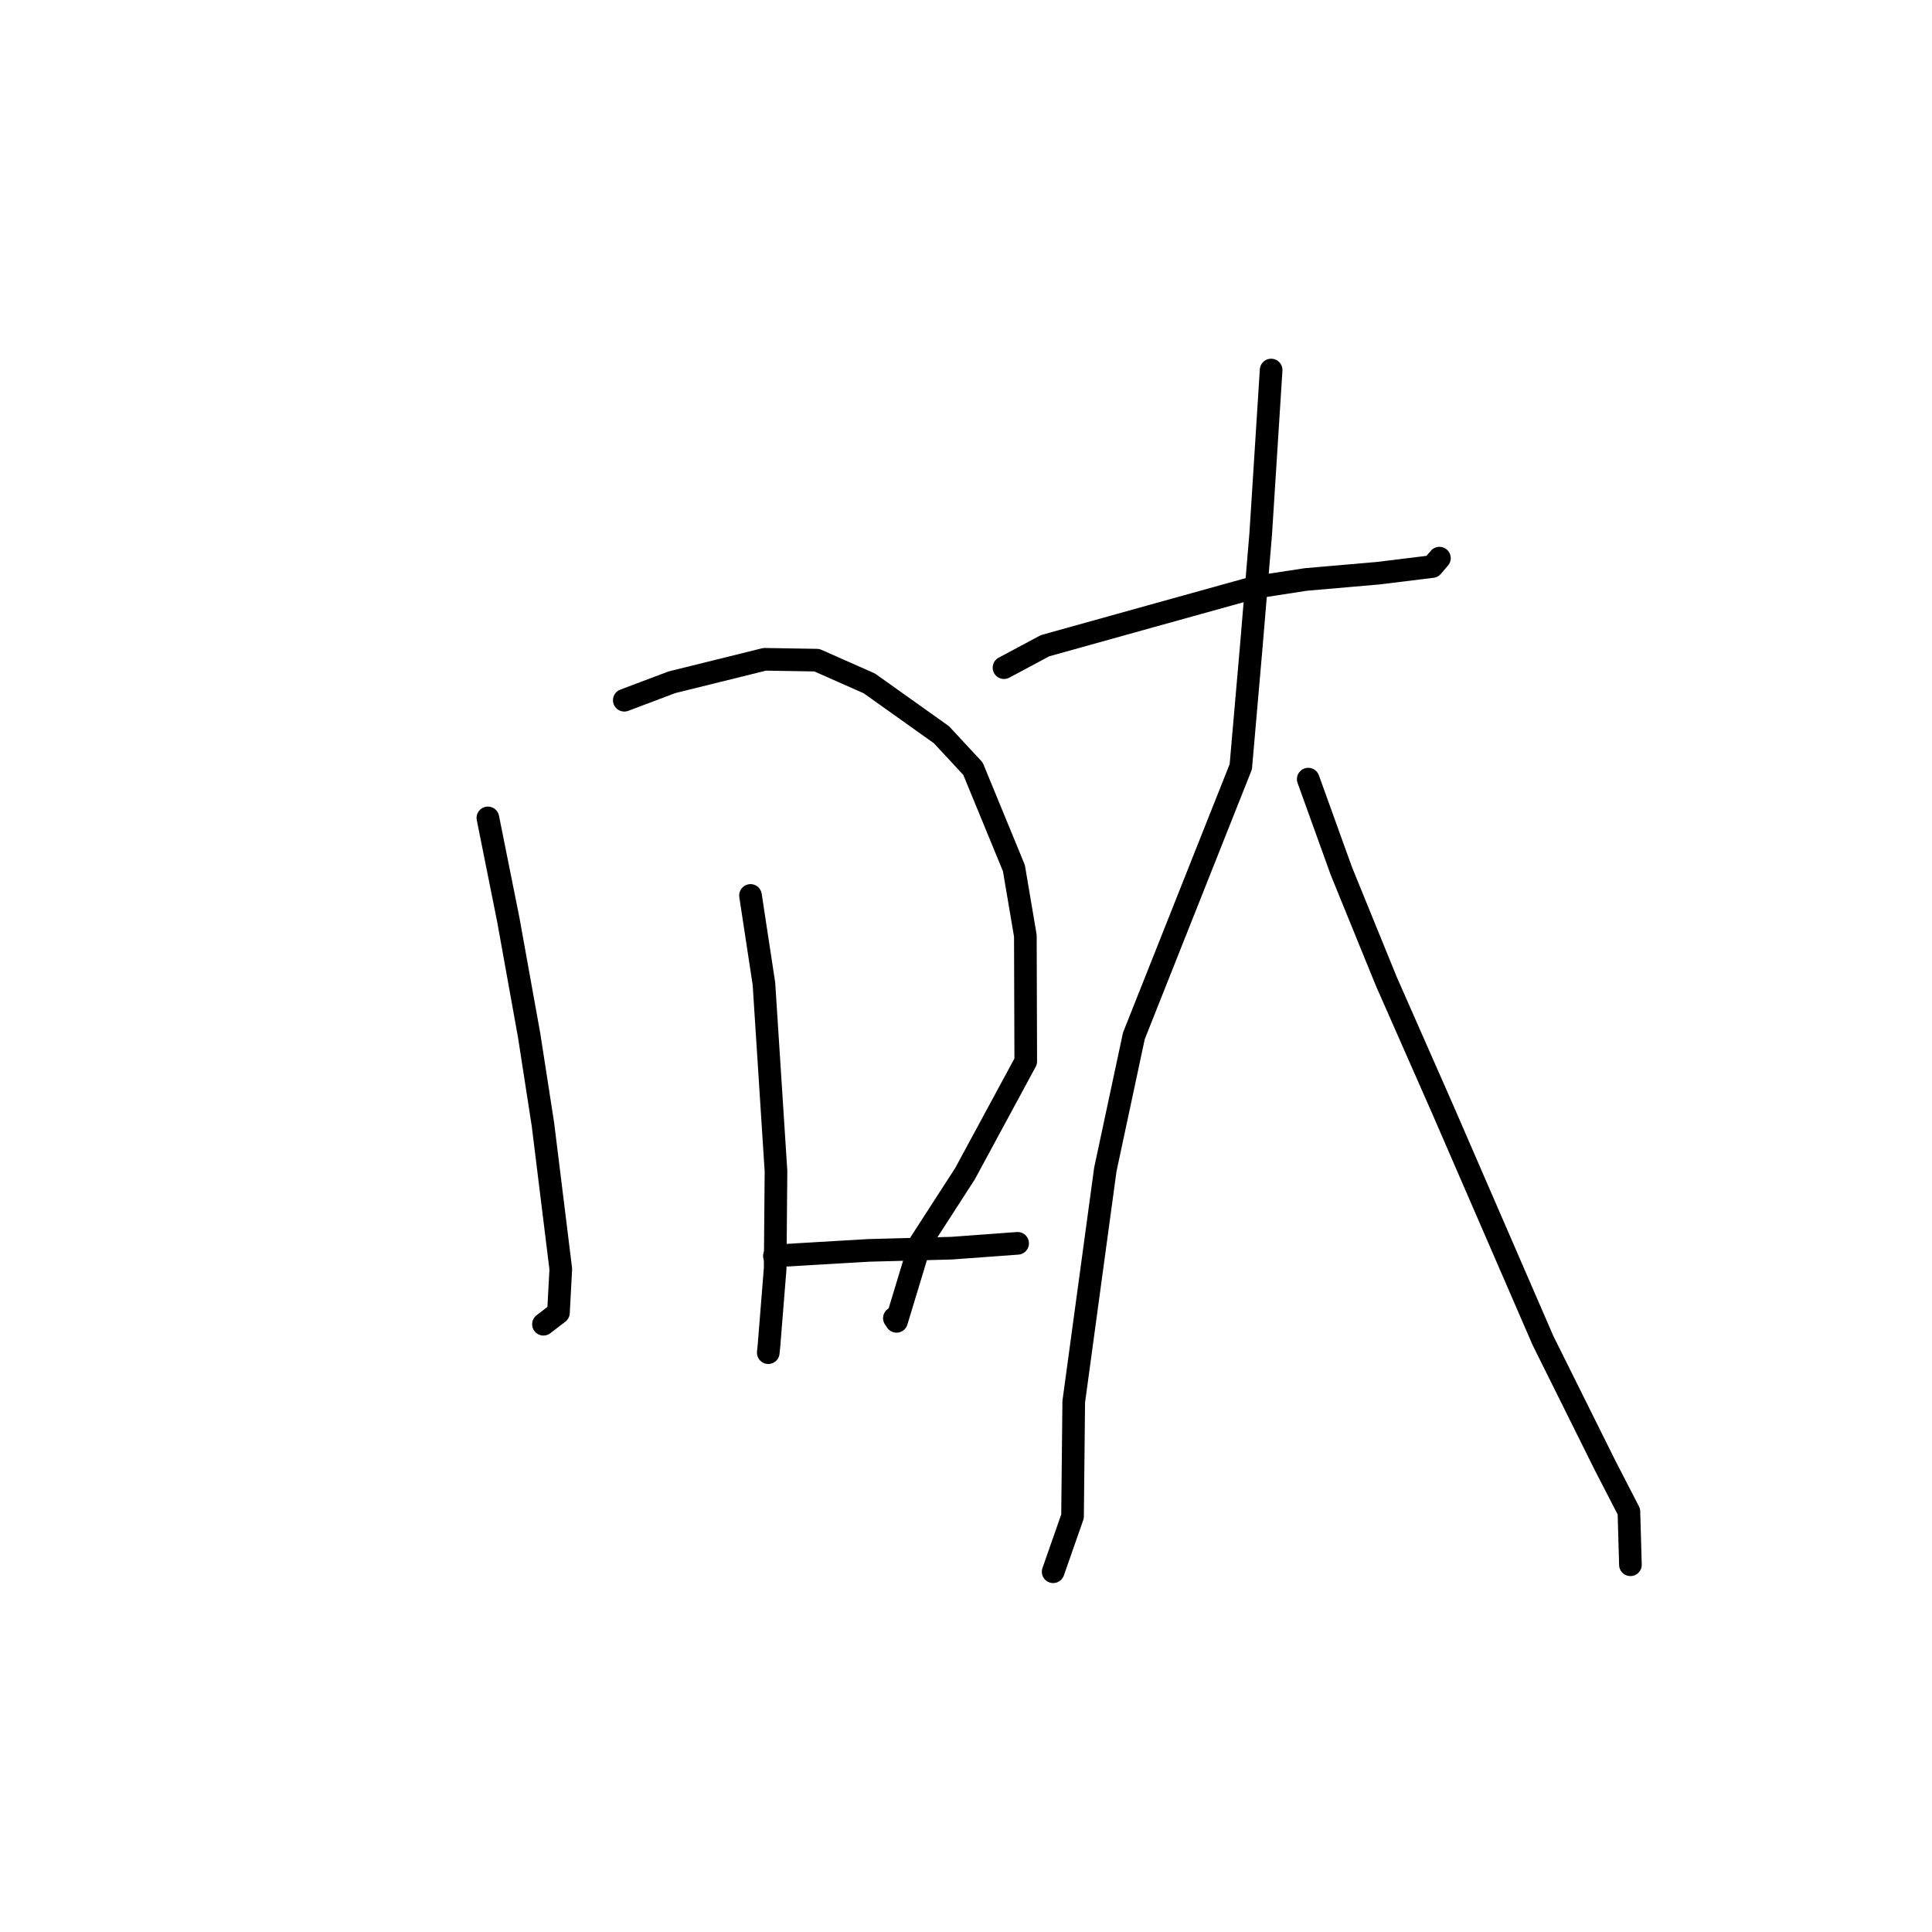 <?xml version="1.0" standalone="no"?>
    <svg width="256" height="256" xmlns="http://www.w3.org/2000/svg" version="1.1">
    <polyline stroke="black" stroke-width="3" stroke-linecap="round" fill="transparent" stroke-linejoin="round" points="64.647 108.378 67.348 121.848 70.109 137.162 71.945 149.011 74.307 168.148 73.998 173.942 72.185 175.335 72.011 175.469 " />
        <polyline stroke="black" stroke-width="3" stroke-linecap="round" fill="transparent" stroke-linejoin="round" points="82.722 92.784 89.036 90.403 101.324 87.361 108.234 87.475 115.189 90.552 124.739 97.349 128.926 101.858 134.348 115.034 135.865 123.996 135.917 140.638 127.861 155.534 121.949 164.687 118.795 175.087 118.51 174.662 " />
        <polyline stroke="black" stroke-width="3" stroke-linecap="round" fill="transparent" stroke-linejoin="round" points="99.444 118.651 101.225 130.345 102.823 155.175 102.714 168.077 101.893 178.317 101.8 179.235 " />
        <polyline stroke="black" stroke-width="3" stroke-linecap="round" fill="transparent" stroke-linejoin="round" points="102.612 166.418 115.087 165.683 126.109 165.388 134.779 164.751 134.841 164.747 " />
        <polyline stroke="black" stroke-width="3" stroke-linecap="round" fill="transparent" stroke-linejoin="round" points="133.034 88.469 138.479 85.559 152.427 81.673 166.315 77.813 173.031 76.784 182.603 75.953 189.777 75.072 190.664 74.035 190.73 73.957 " />
        <polyline stroke="black" stroke-width="3" stroke-linecap="round" fill="transparent" stroke-linejoin="round" points="168.431 49.03 167.053 70.71 165.767 86.056 164.411 101.598 150.244 137.265 146.46 154.976 142.276 185.736 142.117 200.932 139.783 207.596 139.549 208.263 " />
        <polyline stroke="black" stroke-width="3" stroke-linecap="round" fill="transparent" stroke-linejoin="round" points="173.348 103.239 177.736 115.416 183.703 130.058 191.13 146.914 204.459 177.641 212.685 194.182 215.838 200.289 216.021 206.698 216.04 207.339 " />
        </svg>